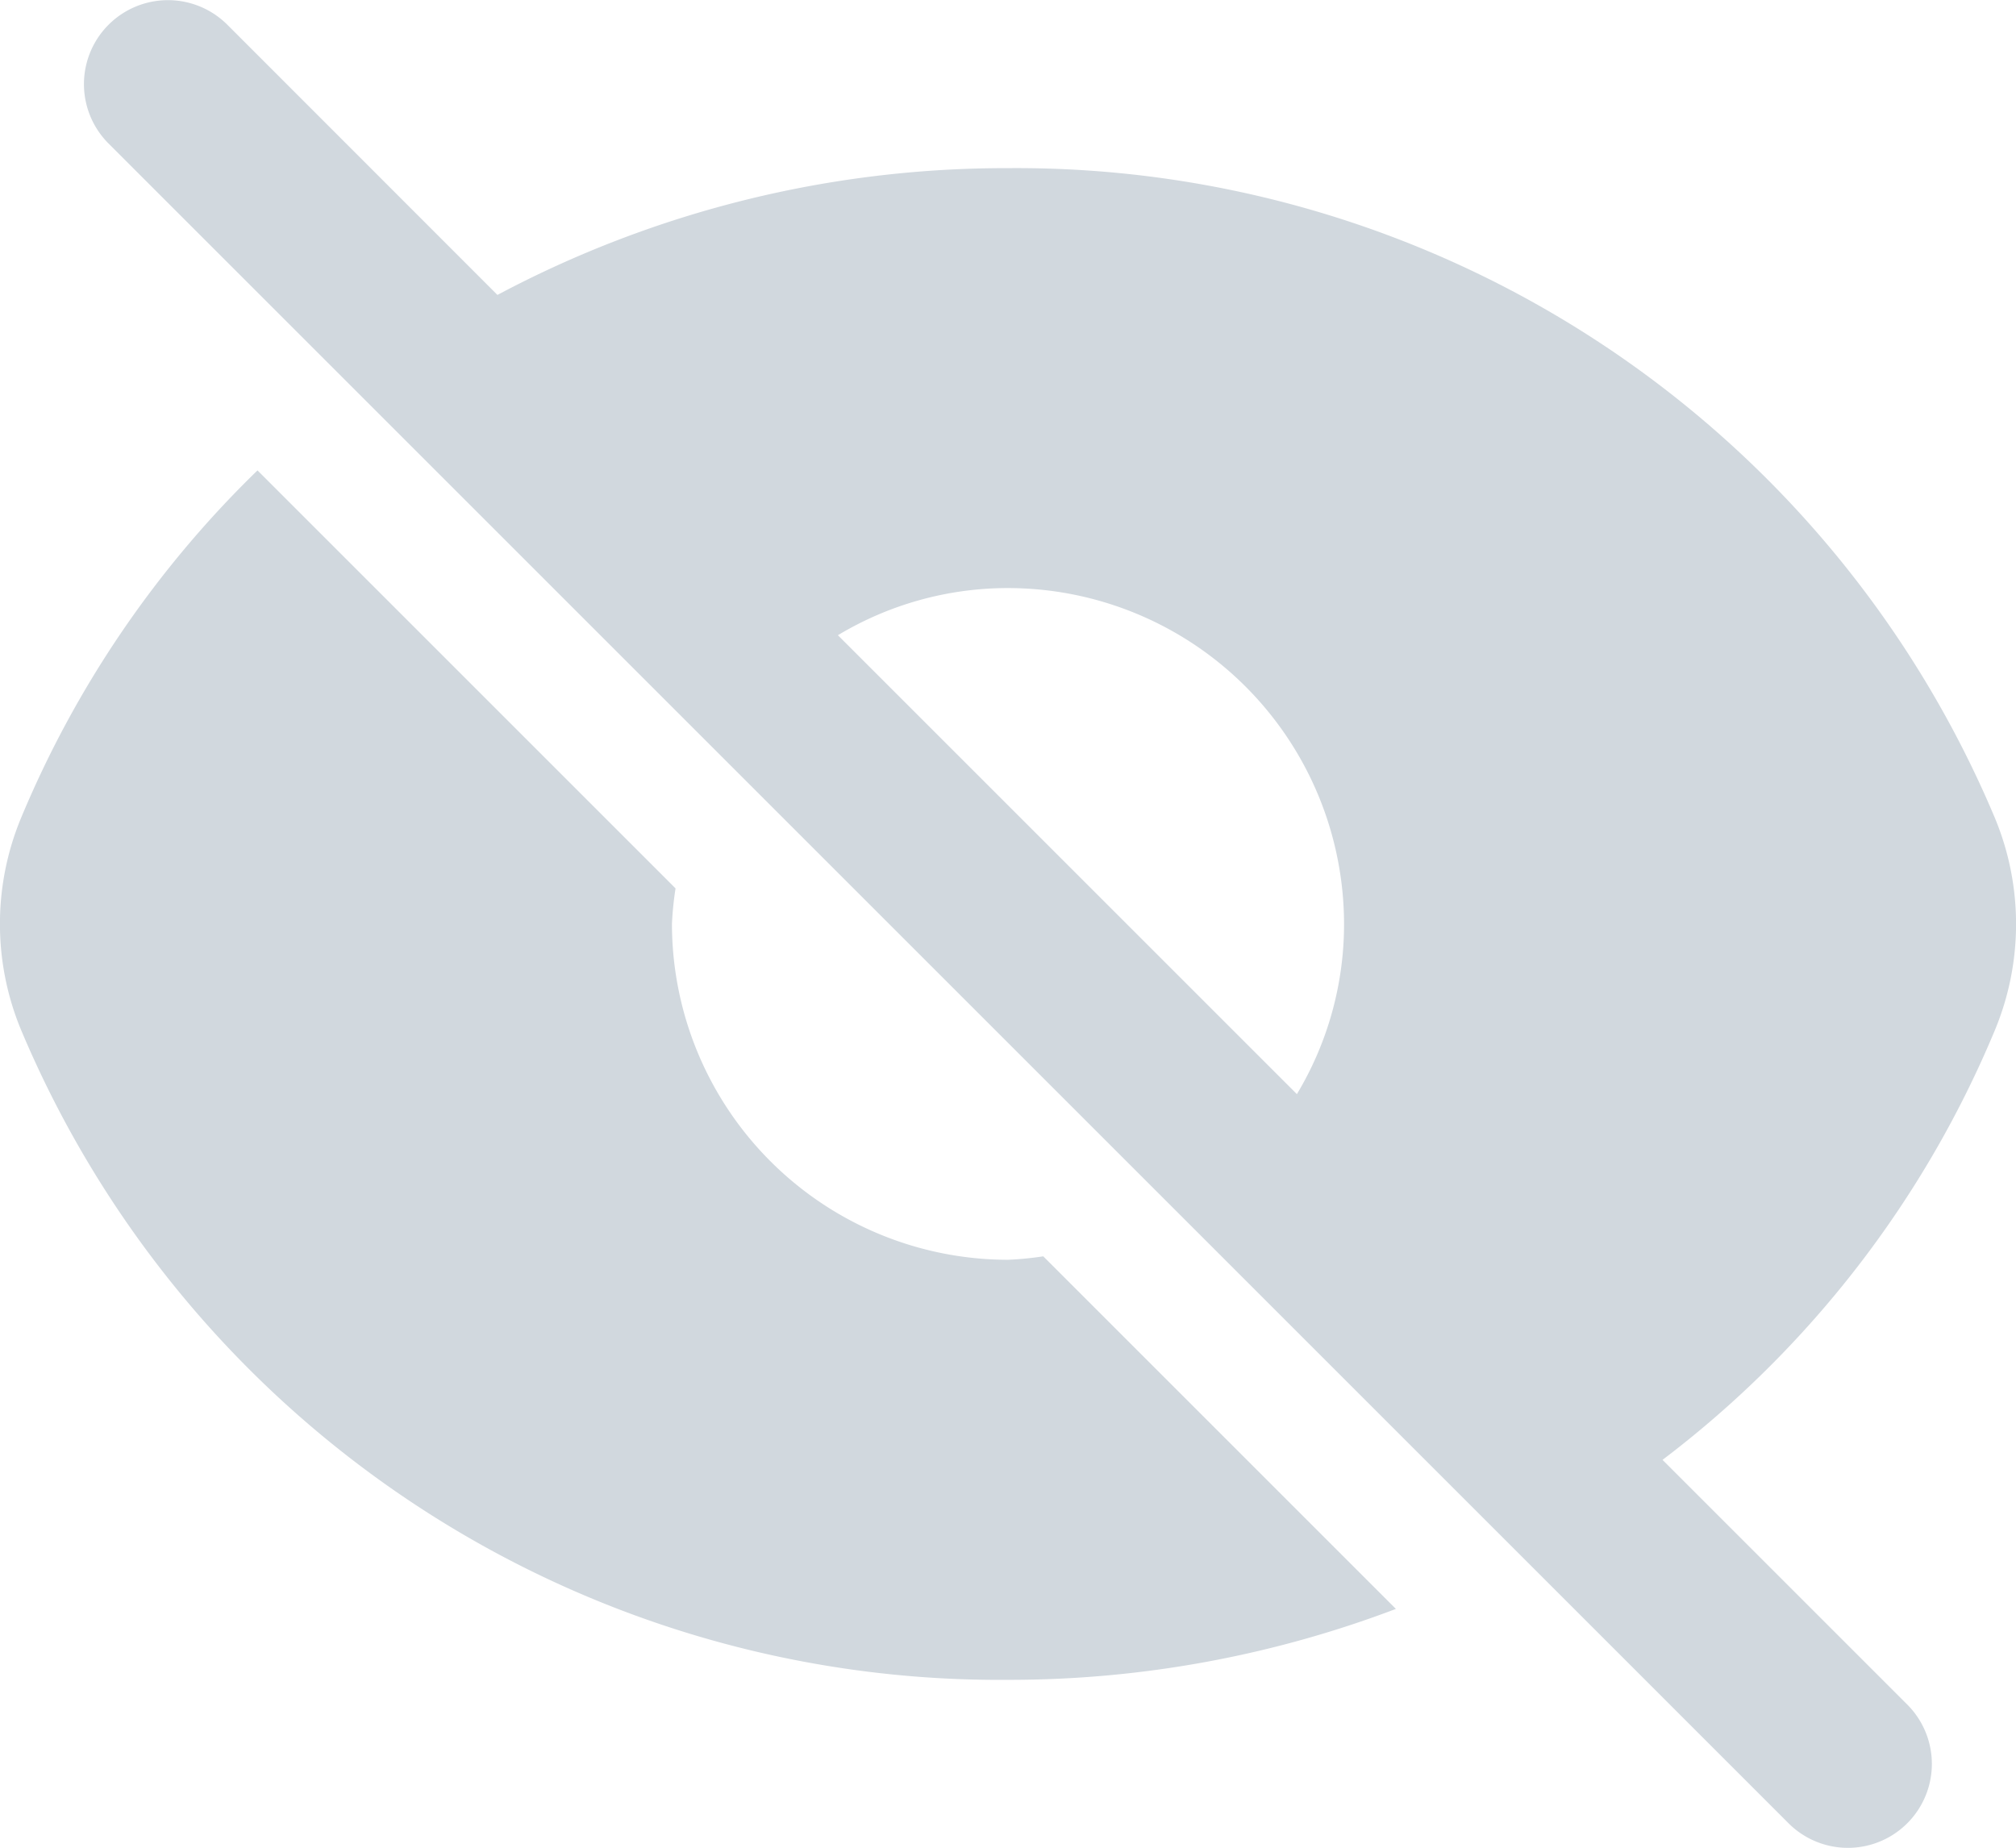 <svg id="eye" xmlns="http://www.w3.org/2000/svg" width="14.578" height="13.364" viewBox="0 0 14.578 13.364">
  <path id="Path_15150" data-name="Path 15150" d="M35.117,7.923a2,2,0,0,0,0-1.522,7.675,7.675,0,0,0-7.139-4.706,7.826,7.826,0,0,0-3.692.917L22.333.658a.607.607,0,0,0-.859.859l7.73,7.73,2.463,2.463,1.955,1.955a.607.607,0,1,0,.859-.858l-1.77-1.77A7.53,7.53,0,0,0,35.117,7.923Zm-8.369-2.85a2.385,2.385,0,0,1,1.23-.341,2.432,2.432,0,0,1,2.43,2.43,2.386,2.386,0,0,1-.341,1.23Zm0,0" transform="translate(-20.689 -0.479)" fill="#d1d8de"/>
  <path id="Path_15151" data-name="Path 15151" d="M7.288,125.7a2.432,2.432,0,0,1-2.43-2.43,2.359,2.359,0,0,1,.026-.256l-3.023-3.023A7.542,7.542,0,0,0,.149,122.51a2,2,0,0,0,0,1.522,7.674,7.674,0,0,0,7.138,4.706,7.879,7.879,0,0,0,2.806-.513l-2.55-2.55A2.356,2.356,0,0,1,7.288,125.7Zm0,0" transform="translate(0.001 -116.589)" fill="#d1d8de"/>
</svg>
